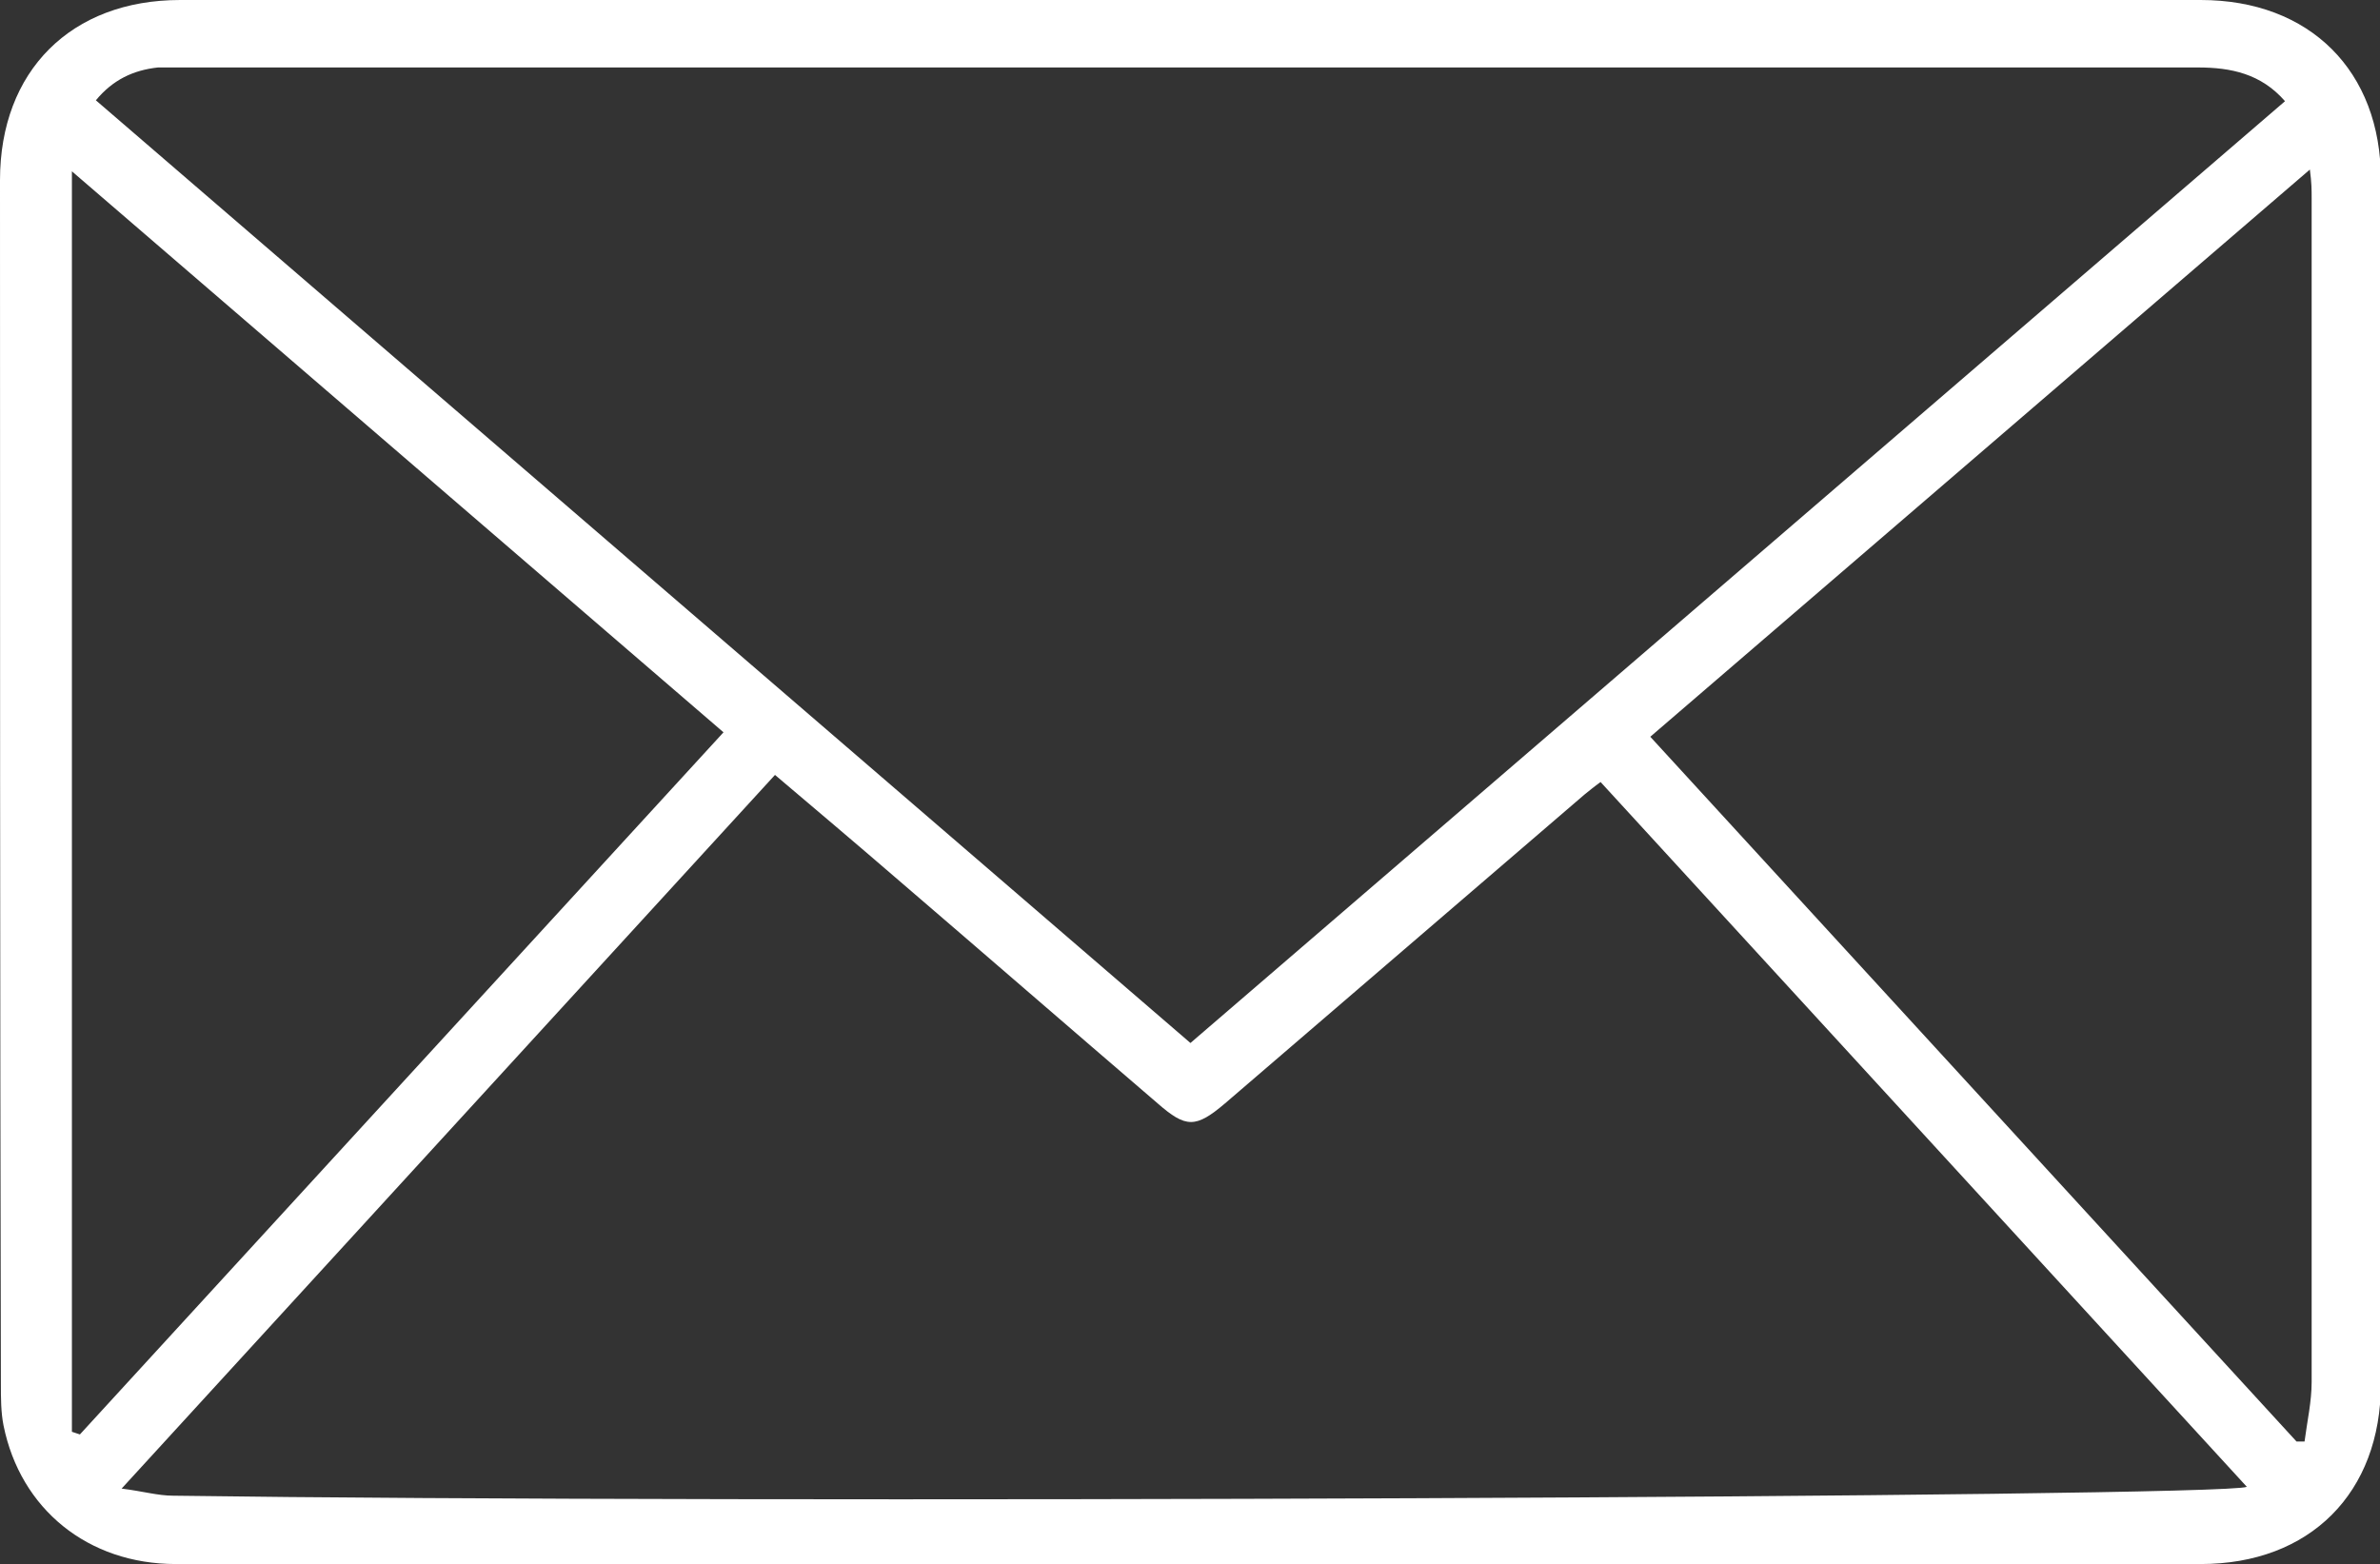 <?xml version="1.0" encoding="UTF-8"?><svg id="Layer_2" xmlns="http://www.w3.org/2000/svg" viewBox="0 0 26.81 17.62"><rect x="0" y="0" width="26.81" height="17.62" fill="#333333" stroke="none"/><defs><style>.cls-1{fill:#fff;}</style></defs><g id="Capa_1"><path class="cls-1" d="M13.41,17.62c-3.81,0-7.62,0-11.43,0-.99,0-1.75-.62-1.94-1.56-.03-.15-.03-.31-.03-.47C0,11.07,0,6.55,0,2.03,0,.8,.8,0,2.03,0c7.59,0,15.17,0,22.76,0,1.23,0,2.03,.8,2.03,2.02,0,4.52,0,9.04,0,13.57,0,1.23-.8,2.03-2.03,2.03-3.79,0-7.59,0-11.38,0Zm0-5.87L25.74,1.14c-.27-.31-.61-.38-.98-.38-7.57,0-15.14,0-22.7,0-.09,0-.19,0-.28,0-.28,.03-.51,.14-.7,.37L13.41,11.75ZM1.37,16.77c.24,.03,.41,.08,.58,.08,6.36,.09,23.1,.02,23.36-.1l-7.28-7.94c-.07,.05-.13,.1-.18,.14-1.35,1.16-2.7,2.32-4.05,3.48-.33,.28-.44,.28-.76,0-.99-.85-1.97-1.7-2.96-2.55-.44-.38-.89-.76-1.35-1.15L1.37,16.77Zm24.51-.53h.08c.03-.23,.08-.45,.08-.67,0-4.45,0-8.89,0-13.34,0-.09,0-.17-.02-.32l-7.43,6.39,7.28,7.94Zm-25.07-.11l.09,.03,7.25-7.91L.81,1.93v14.2Z"/></g></svg>